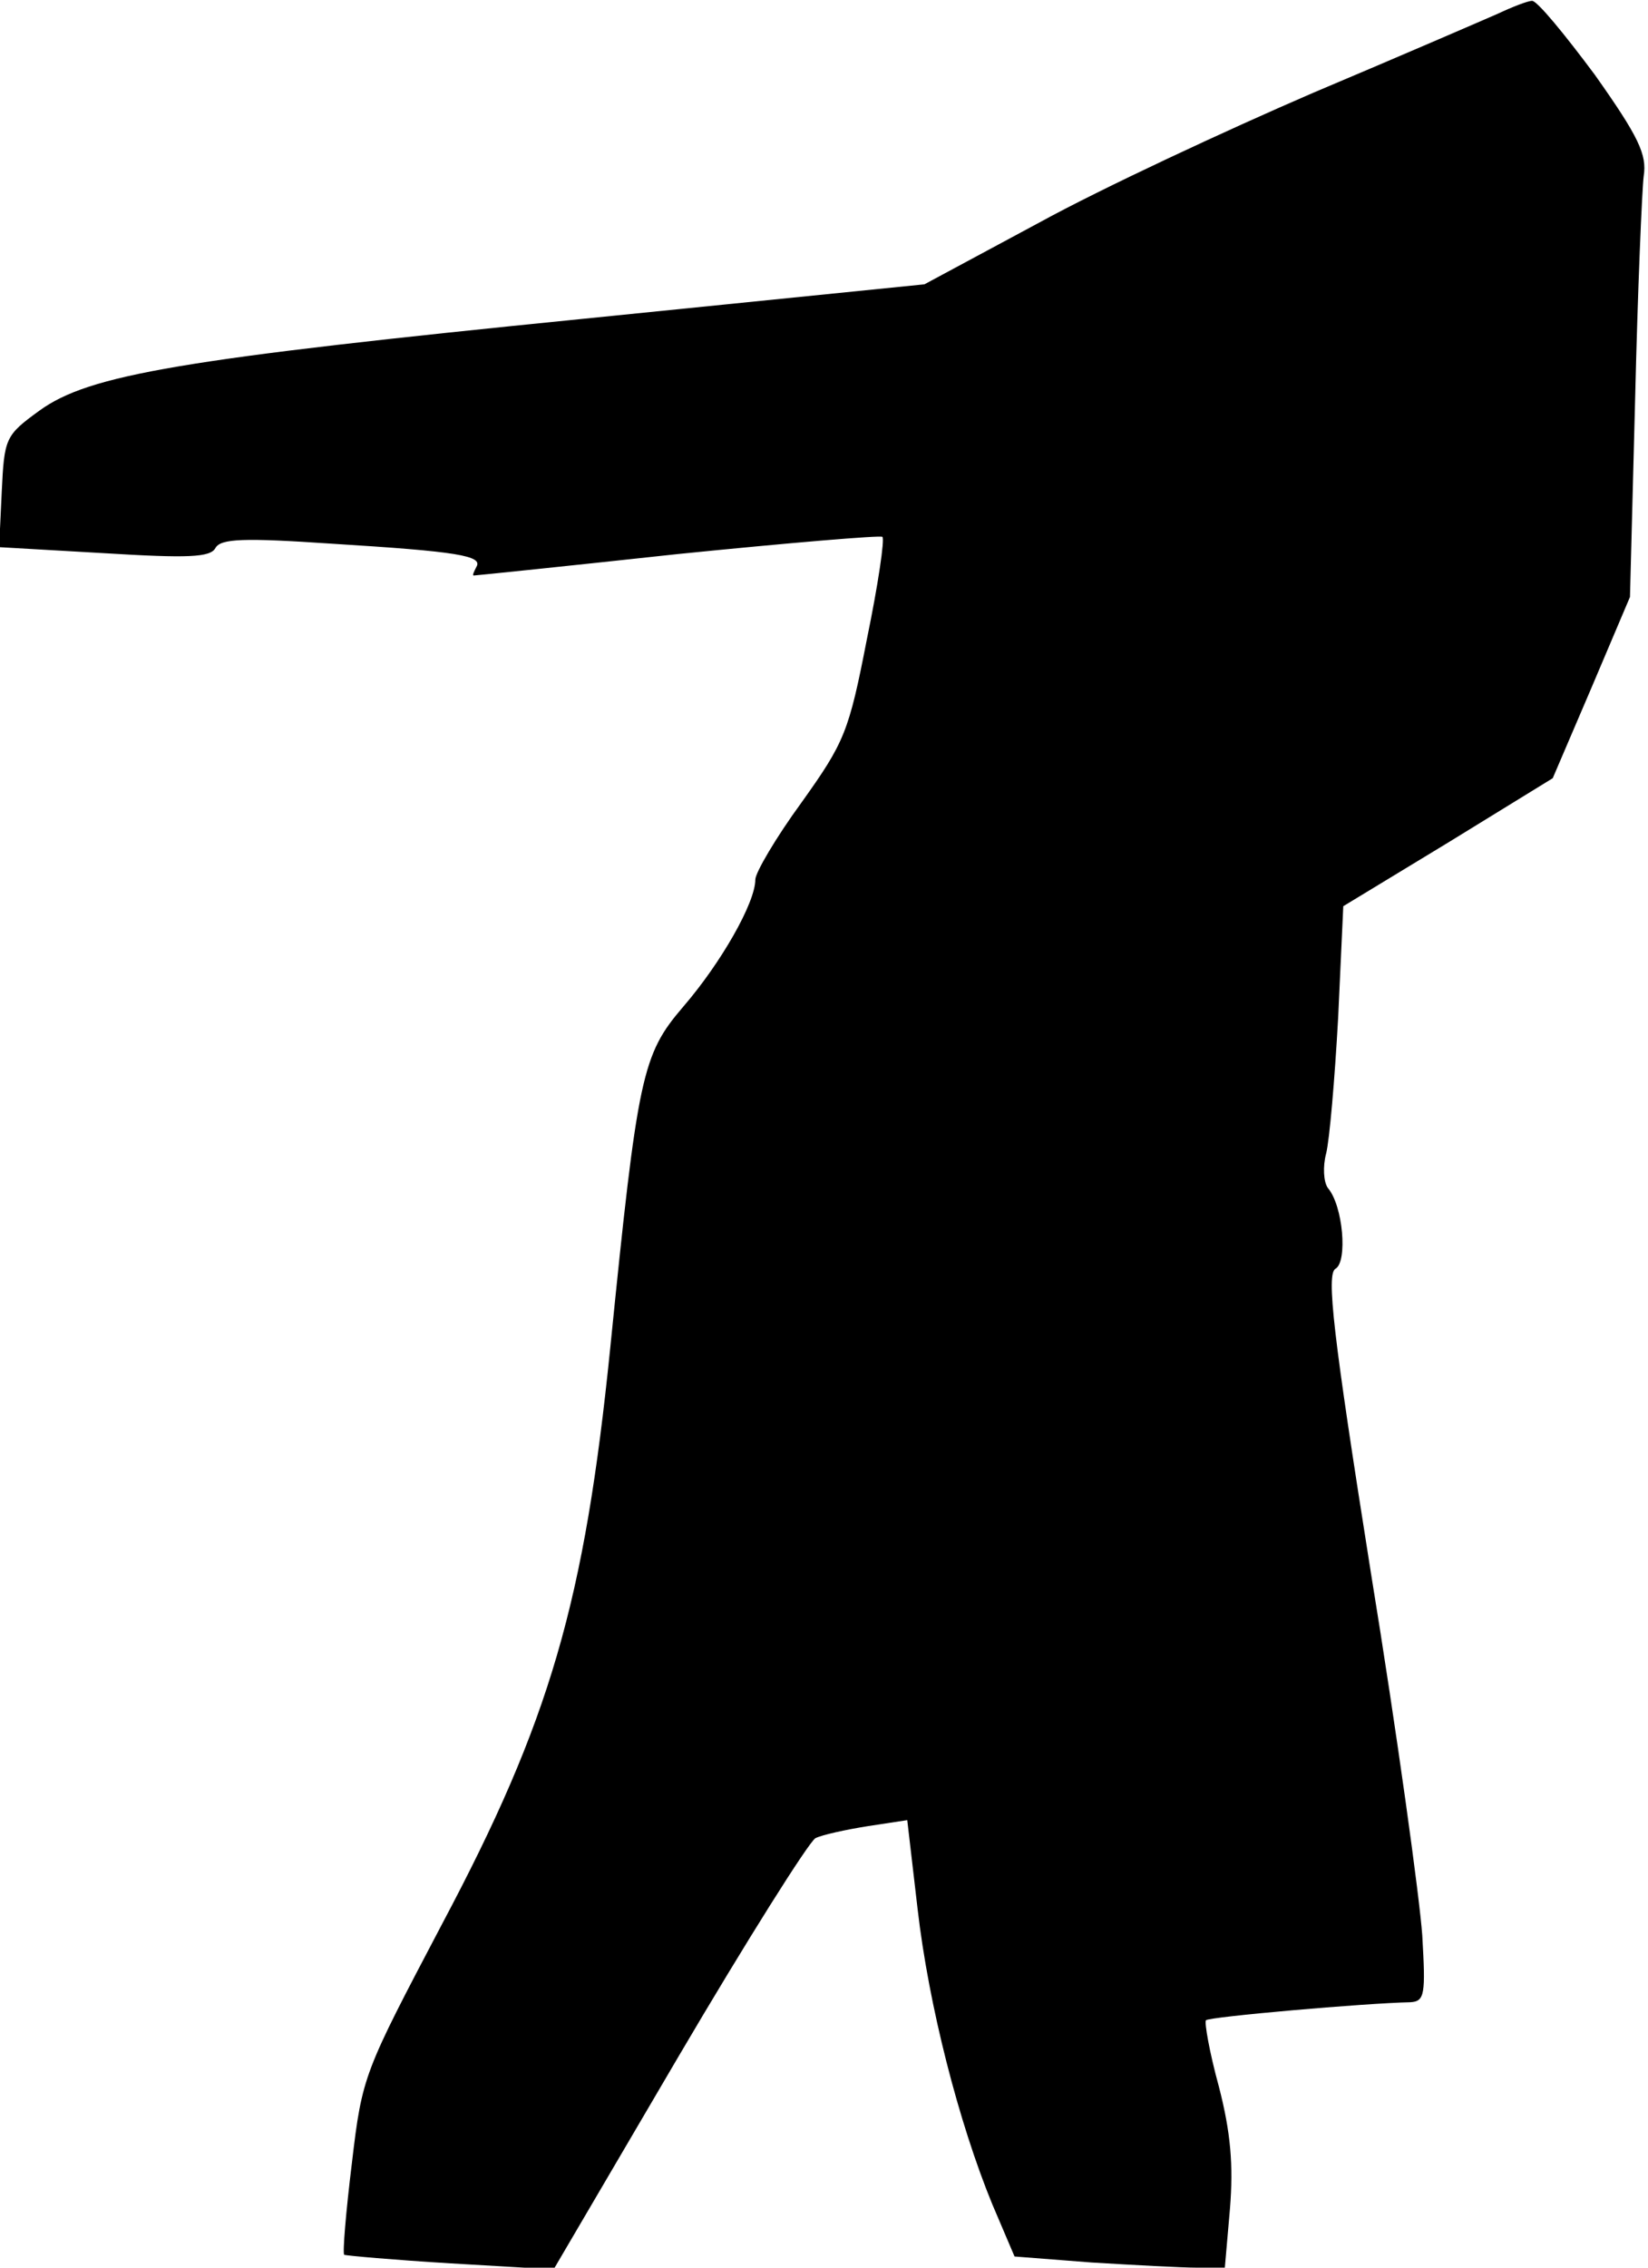 <?xml version="1.0" standalone="no"?>
<!DOCTYPE svg PUBLIC "-//W3C//DTD SVG 20010904//EN"
 "http://www.w3.org/TR/2001/REC-SVG-20010904/DTD/svg10.dtd">
<svg version="1.0" xmlns="http://www.w3.org/2000/svg"
 width="192pt" height="264pt" viewBox="0 0 192 264"
 preserveAspectRatio="xMidYMid meet">
<g transform="translate(0,264) scale(0.1,-0.1)"
fill="#000000" stroke="none">
<path fill="#000000" stroke="none" d="M1745 2624 c-16 -7 -113 -49 -215 -92
-102 -44 -246 -111 -319 -151 l-134 -72 -396 -40 c-470 -47 -577 -65 -635
-107 -40 -29 -41 -32 -44 -95 l-3 -64 122 -7 c98 -6 124 -5 130 6 6 11 33 12
136 5 146 -9 176 -14 168 -27 -3 -6 -5 -10 -3 -10 2 0 109 11 238 25 129 13
236 22 238 20 3 -2 -5 -56 -18 -119 -21 -108 -26 -120 -76 -190 -30 -41 -54
-82 -54 -90 0 -27 -40 -97 -84 -148 -48 -56 -53 -79 -85 -397 -30 -296 -70
-434 -196 -671 -91 -173 -93 -176 -105 -278 -7 -57 -11 -105 -9 -107 2 -1 58
-6 124 -10 l120 -7 145 247 c80 136 152 250 160 255 8 4 36 10 61 14 l46 7 12
-103 c13 -113 48 -249 87 -344 l26 -61 90 -7 c50 -3 105 -6 123 -6 l32 0 6 69
c4 50 1 88 -13 142 -11 40 -17 75 -15 77 3 4 186 20 238 21 17 1 18 9 14 78
-3 43 -29 233 -60 423 -44 277 -52 347 -41 353 14 8 9 73 -9 94 -5 7 -6 25 -2
40 4 16 10 86 14 158 l6 130 122 74 122 75 45 105 45 106 6 230 c3 127 8 244
10 260 4 25 -6 46 -57 118 -35 47 -67 86 -73 86 -5 0 -23 -7 -40 -15z"/>
</g>
</svg>
